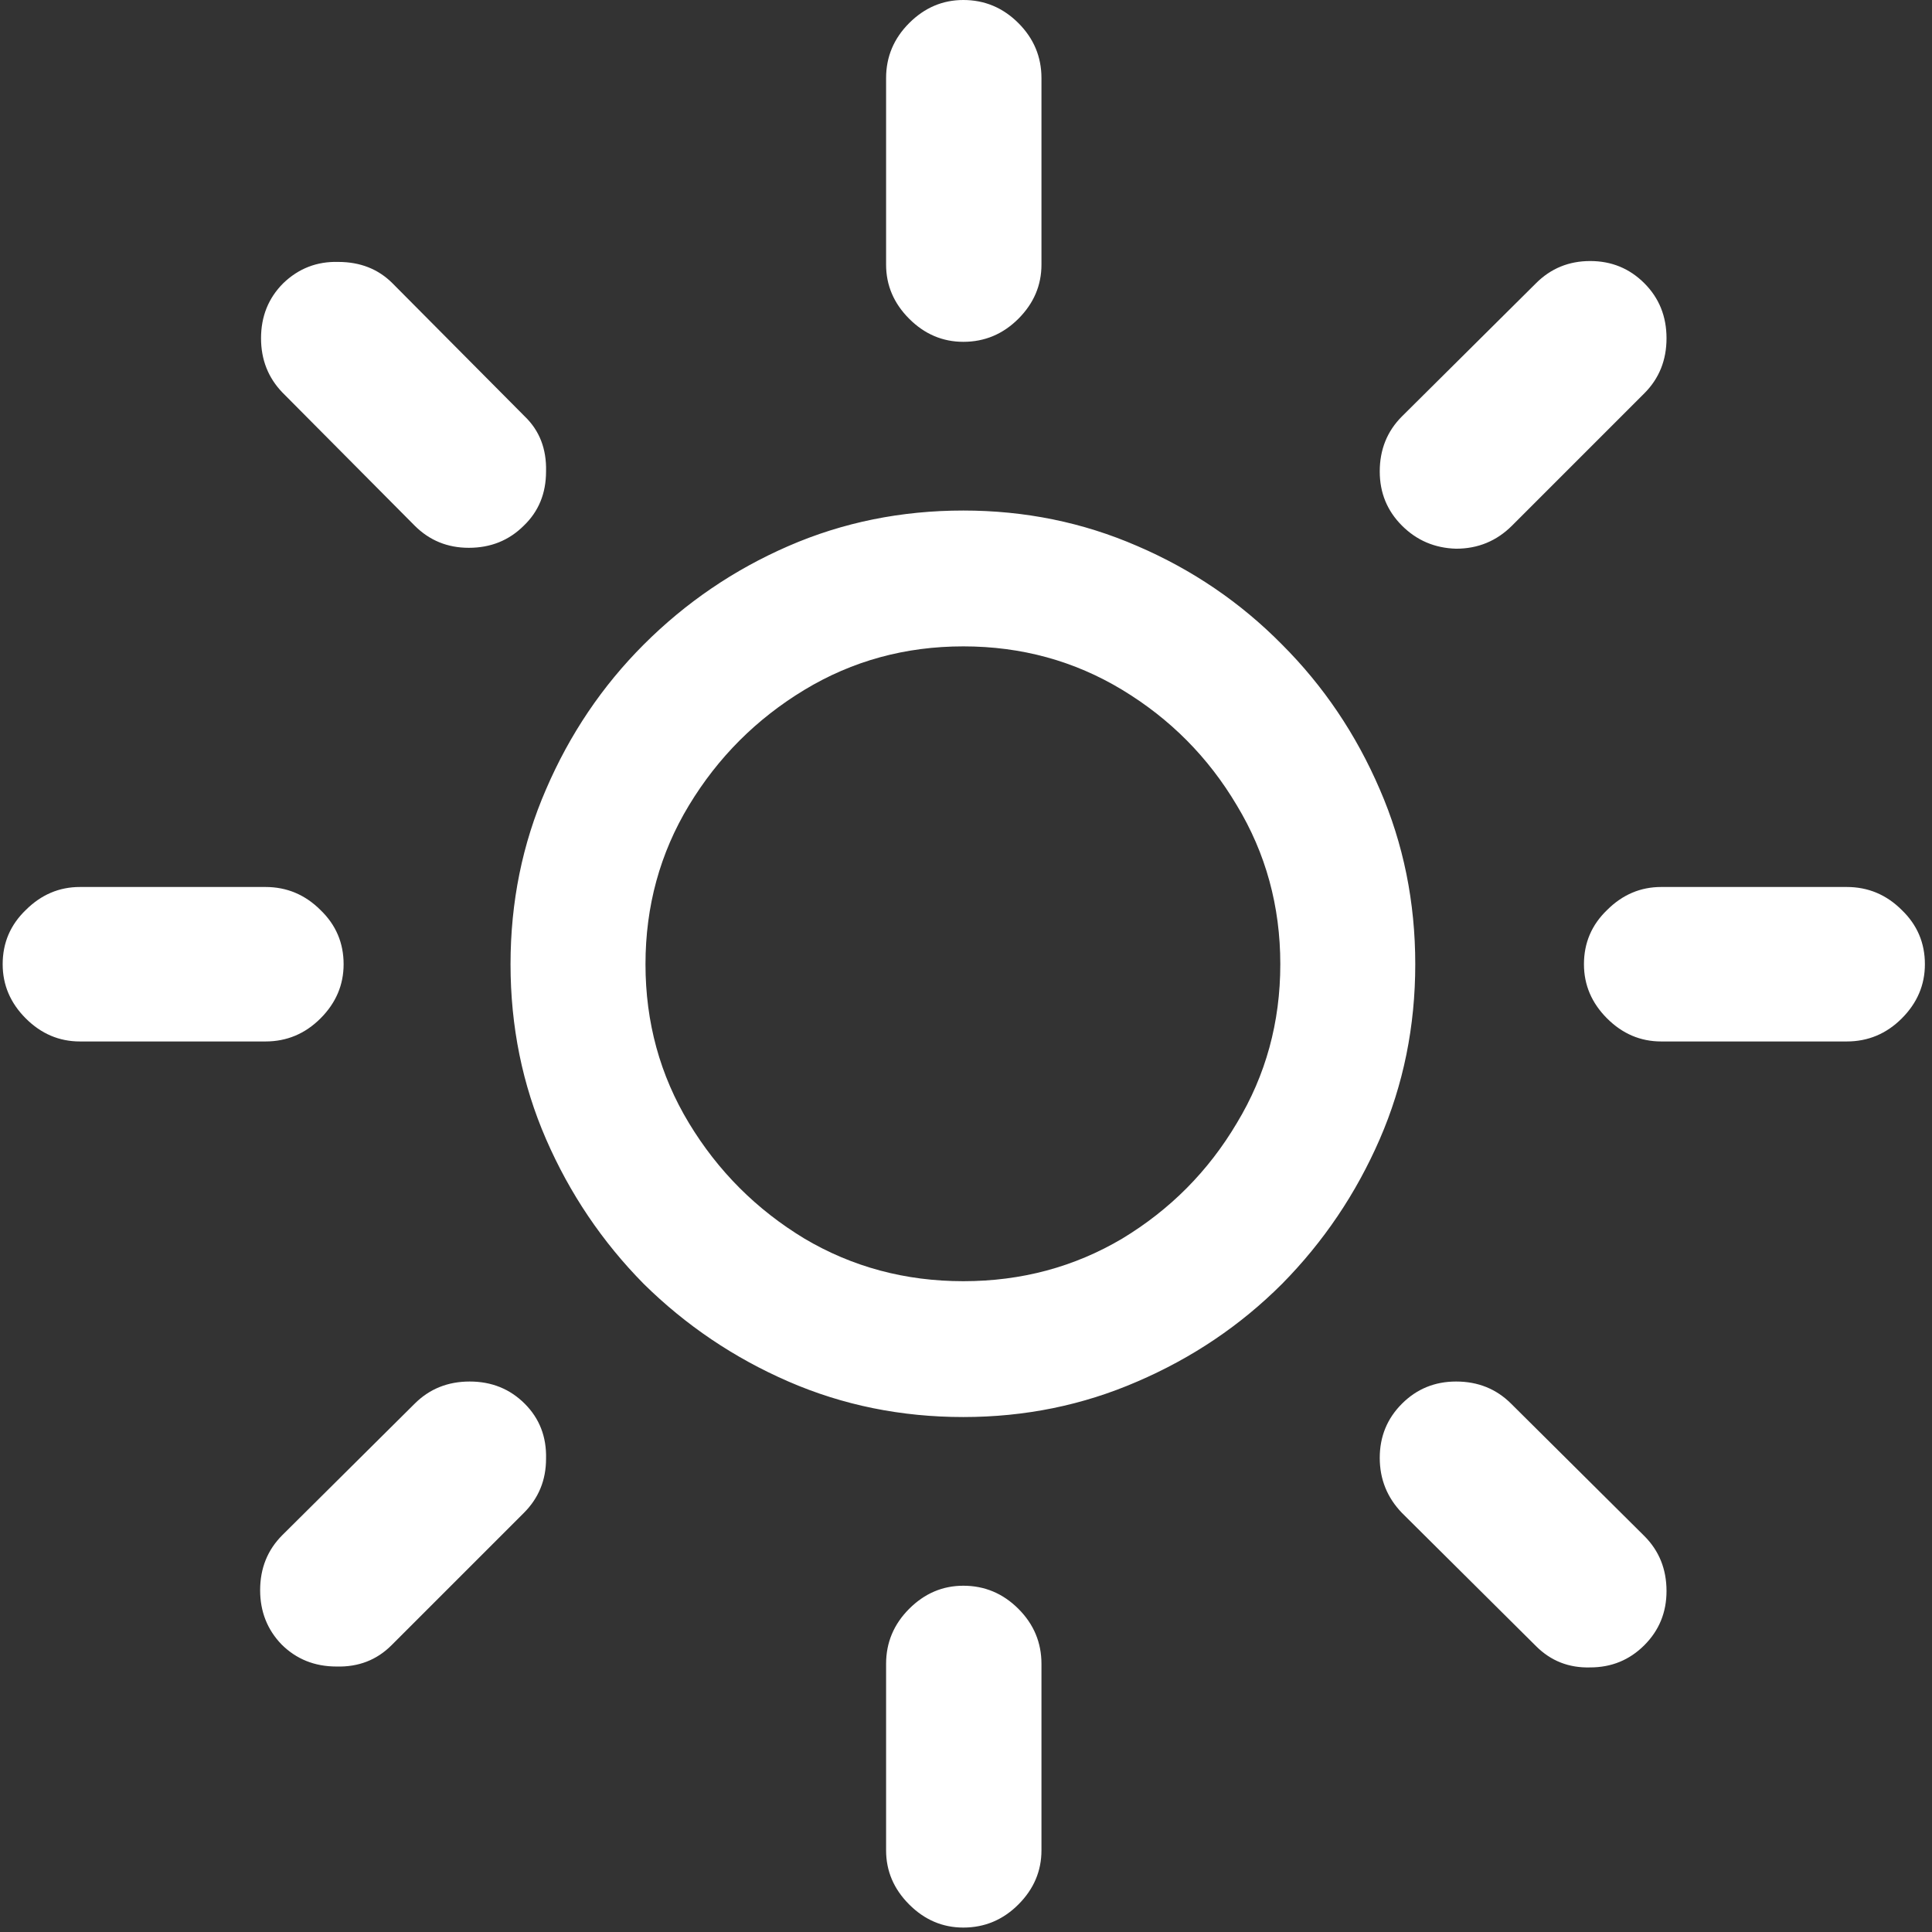 <svg width="136" height="136" viewBox="0 0 136 136" fill="none" xmlns="http://www.w3.org/2000/svg">
<rect x="0" y="0" width="136" height="136" fill="#333333" stroke="none"/>
<path d="M67.812 99.75C72.146 99.75 76.229 98.917 80.062 97.25C83.938 95.583 87.333 93.292 90.25 90.375C93.167 87.417 95.458 84.021 97.125 80.188C98.792 76.354 99.625 72.25 99.625 67.875C99.625 63.5 98.792 59.396 97.125 55.562C95.458 51.688 93.167 48.292 90.25 45.375C87.333 42.417 83.938 40.104 80.062 38.438C76.229 36.771 72.146 35.938 67.812 35.938C63.438 35.938 59.333 36.771 55.5 38.438C51.667 40.104 48.271 42.417 45.312 45.375C42.396 48.292 40.104 51.688 38.438 55.562C36.771 59.396 35.938 63.5 35.938 67.875C35.938 72.25 36.771 76.354 38.438 80.188C40.104 84.021 42.396 87.417 45.312 90.375C48.271 93.292 51.667 95.583 55.5 97.25C59.333 98.917 63.438 99.75 67.812 99.75ZM67.812 90.188C63.729 90.188 60 89.188 56.625 87.188C53.25 85.146 50.542 82.438 48.5 79.062C46.458 75.688 45.438 71.958 45.438 67.875C45.438 63.792 46.458 60.062 48.5 56.688C50.542 53.312 53.25 50.604 56.625 48.562C60 46.521 63.729 45.5 67.812 45.5C71.896 45.5 75.625 46.521 79 48.562C82.375 50.604 85.062 53.312 87.062 56.688C89.104 60.062 90.125 63.792 90.125 67.875C90.125 71.958 89.104 75.688 87.062 79.062C85.062 82.438 82.375 85.146 79 87.188C75.625 89.188 71.896 90.188 67.812 90.188ZM73.312 5.5C73.312 4 72.771 2.708 71.688 1.625C70.604 0.542 69.312 0 67.812 0C66.354 0 65.083 0.542 64 1.625C62.917 2.708 62.375 4 62.375 5.5V18.625C62.375 20.083 62.917 21.354 64 22.438C65.083 23.521 66.354 24.062 67.812 24.062C69.312 24.062 70.604 23.521 71.688 22.438C72.771 21.354 73.312 20.083 73.312 18.625V5.5ZM98.688 29.312C97.646 30.354 97.125 31.646 97.125 33.188C97.125 34.688 97.646 35.958 98.688 37C99.729 38.042 101 38.583 102.5 38.625C104.042 38.625 105.354 38.083 106.438 37L115.75 27.688C116.792 26.646 117.312 25.354 117.312 23.812C117.312 22.271 116.792 20.979 115.75 19.938C114.708 18.896 113.438 18.375 111.938 18.375C110.438 18.375 109.167 18.896 108.125 19.938L98.688 29.312ZM130 73.312C131.5 73.312 132.792 72.771 133.875 71.688C134.958 70.604 135.5 69.333 135.5 67.875C135.5 66.375 134.958 65.104 133.875 64.062C132.792 62.979 131.5 62.438 130 62.438H116.938C115.479 62.438 114.208 62.979 113.125 64.062C112.042 65.104 111.5 66.375 111.5 67.875C111.5 69.333 112.042 70.604 113.125 71.688C114.208 72.771 115.479 73.312 116.938 73.312H130ZM106.375 98.812C105.333 97.771 104.042 97.25 102.5 97.25C101 97.25 99.729 97.771 98.688 98.812C97.646 99.854 97.125 101.125 97.125 102.625C97.125 104.125 97.646 105.417 98.688 106.5L108.125 115.875C109.167 116.917 110.438 117.417 111.938 117.375C113.438 117.375 114.708 116.854 115.75 115.812C116.792 114.771 117.312 113.5 117.312 112C117.312 110.458 116.792 109.167 115.75 108.125L106.375 98.812ZM73.312 117.125C73.312 115.625 72.771 114.333 71.688 113.25C70.604 112.167 69.312 111.625 67.812 111.625C66.354 111.625 65.083 112.167 64 113.25C62.917 114.333 62.375 115.625 62.375 117.125V130.25C62.375 131.708 62.917 132.979 64 134.062C65.083 135.146 66.354 135.688 67.812 135.688C69.312 135.688 70.604 135.146 71.688 134.062C72.771 132.979 73.312 131.708 73.312 130.25V117.125ZM19.875 108.062C18.833 109.104 18.312 110.396 18.312 111.938C18.312 113.438 18.812 114.708 19.812 115.75C20.854 116.792 22.146 117.312 23.688 117.312C25.229 117.354 26.521 116.854 27.562 115.812L36.875 106.5C37.917 105.458 38.438 104.188 38.438 102.688C38.479 101.146 37.979 99.854 36.938 98.812C35.896 97.771 34.604 97.25 33.062 97.25C31.521 97.25 30.229 97.771 29.188 98.812L19.875 108.062ZM5.625 62.438C4.167 62.438 2.896 62.979 1.812 64.062C0.729 65.104 0.188 66.375 0.188 67.875C0.188 69.333 0.729 70.604 1.812 71.688C2.896 72.771 4.167 73.312 5.625 73.312H18.688C20.188 73.312 21.479 72.771 22.562 71.688C23.646 70.604 24.188 69.333 24.188 67.875C24.188 66.375 23.646 65.104 22.562 64.062C21.479 62.979 20.188 62.438 18.688 62.438H5.625ZM29.188 37C30.229 38.042 31.5 38.562 33 38.562C34.542 38.562 35.833 38.042 36.875 37C37.917 36 38.438 34.729 38.438 33.188C38.479 31.604 37.979 30.312 36.938 29.312L27.625 19.938C26.625 18.938 25.354 18.438 23.812 18.438C22.312 18.396 21.021 18.896 19.938 19.938C18.896 20.979 18.375 22.271 18.375 23.812C18.375 25.312 18.875 26.583 19.875 27.625L29.188 37Z" fill="white"/>
</svg>
